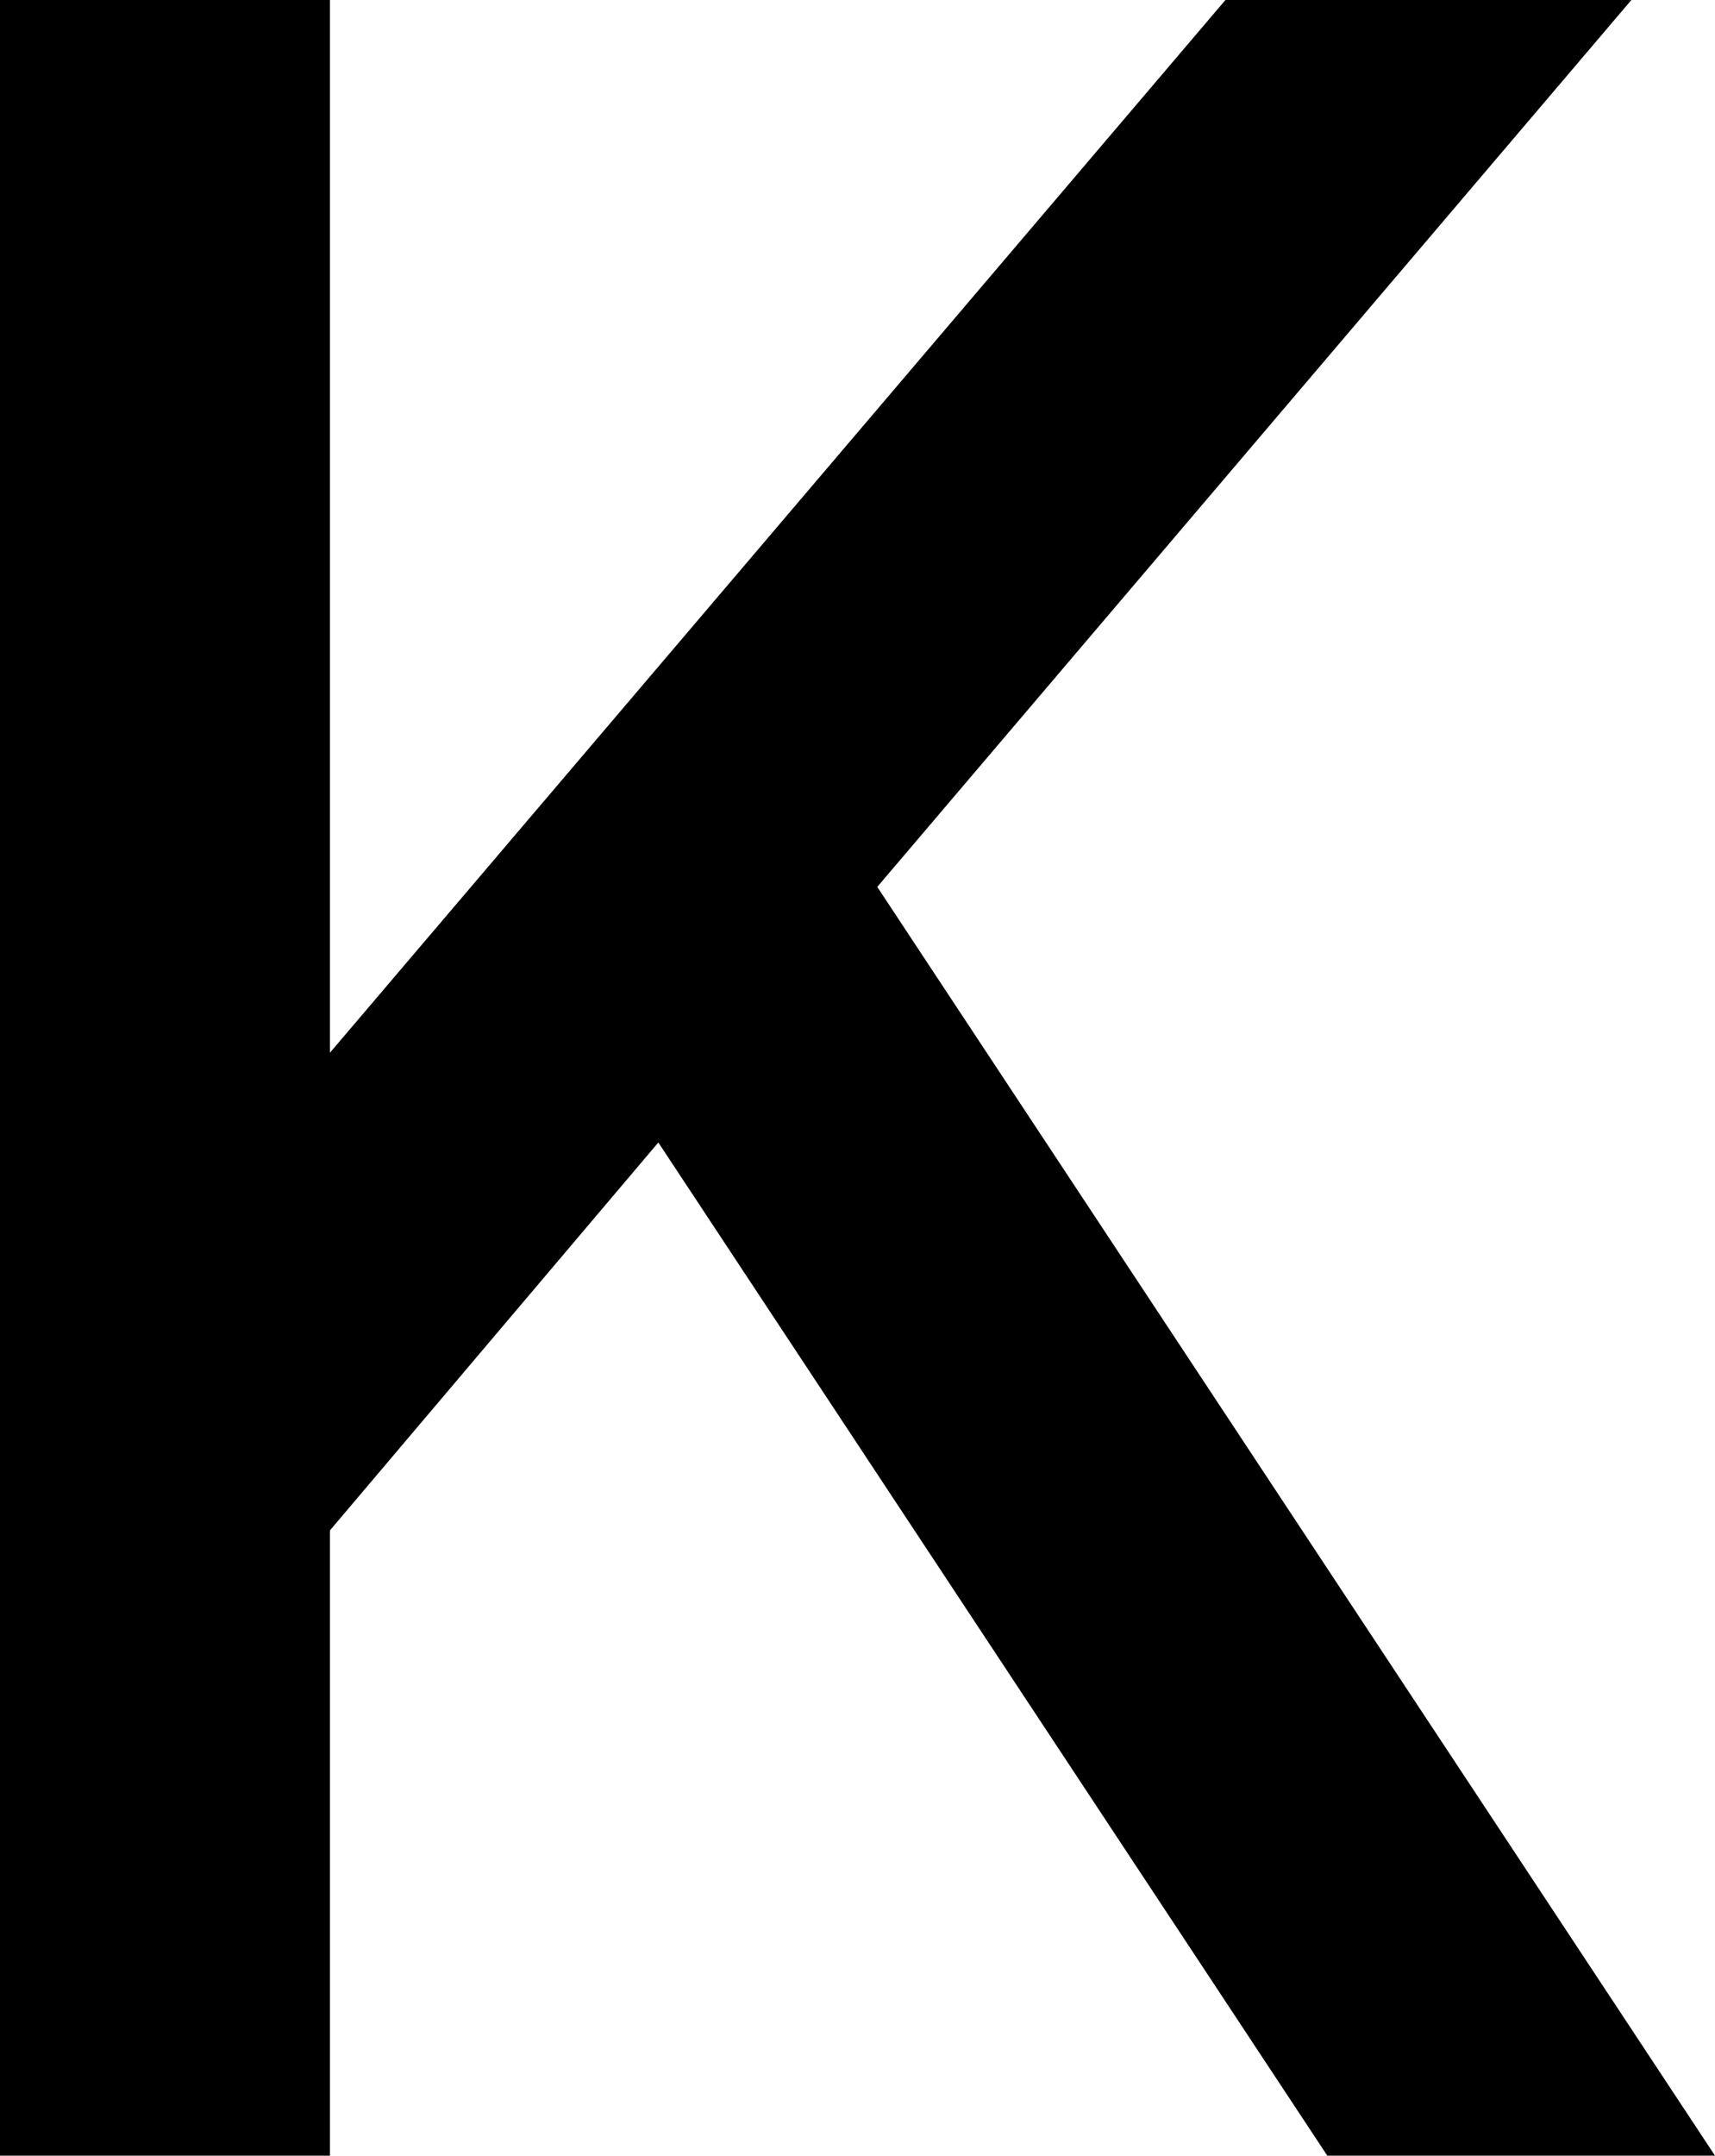 <?xml version="1.0" encoding="utf-8"?>
<!-- Generator: Adobe Illustrator 23.0.1, SVG Export Plug-In . SVG Version: 6.00 Build 0)  -->
<svg version="1.1" id="Ebene_1" xmlns="http://www.w3.org/2000/svg" xmlns:xlink="http://www.w3.org/1999/xlink" x="0px" y="0px"
	 viewBox="0 0 112.8 141.7" style="enable-background:new 0 0 112.8 141.7;" xml:space="preserve">
<polygon points="80.6,0 21.7,69.2 21.7,0 0,0 0,141.7 21.7,141.7 21.7,100.6 43.3,75.1 87.3,141.7 112.8,141.7 112.8,141.7 
	57.7,58.3 107.3,0 "/>
</svg>
